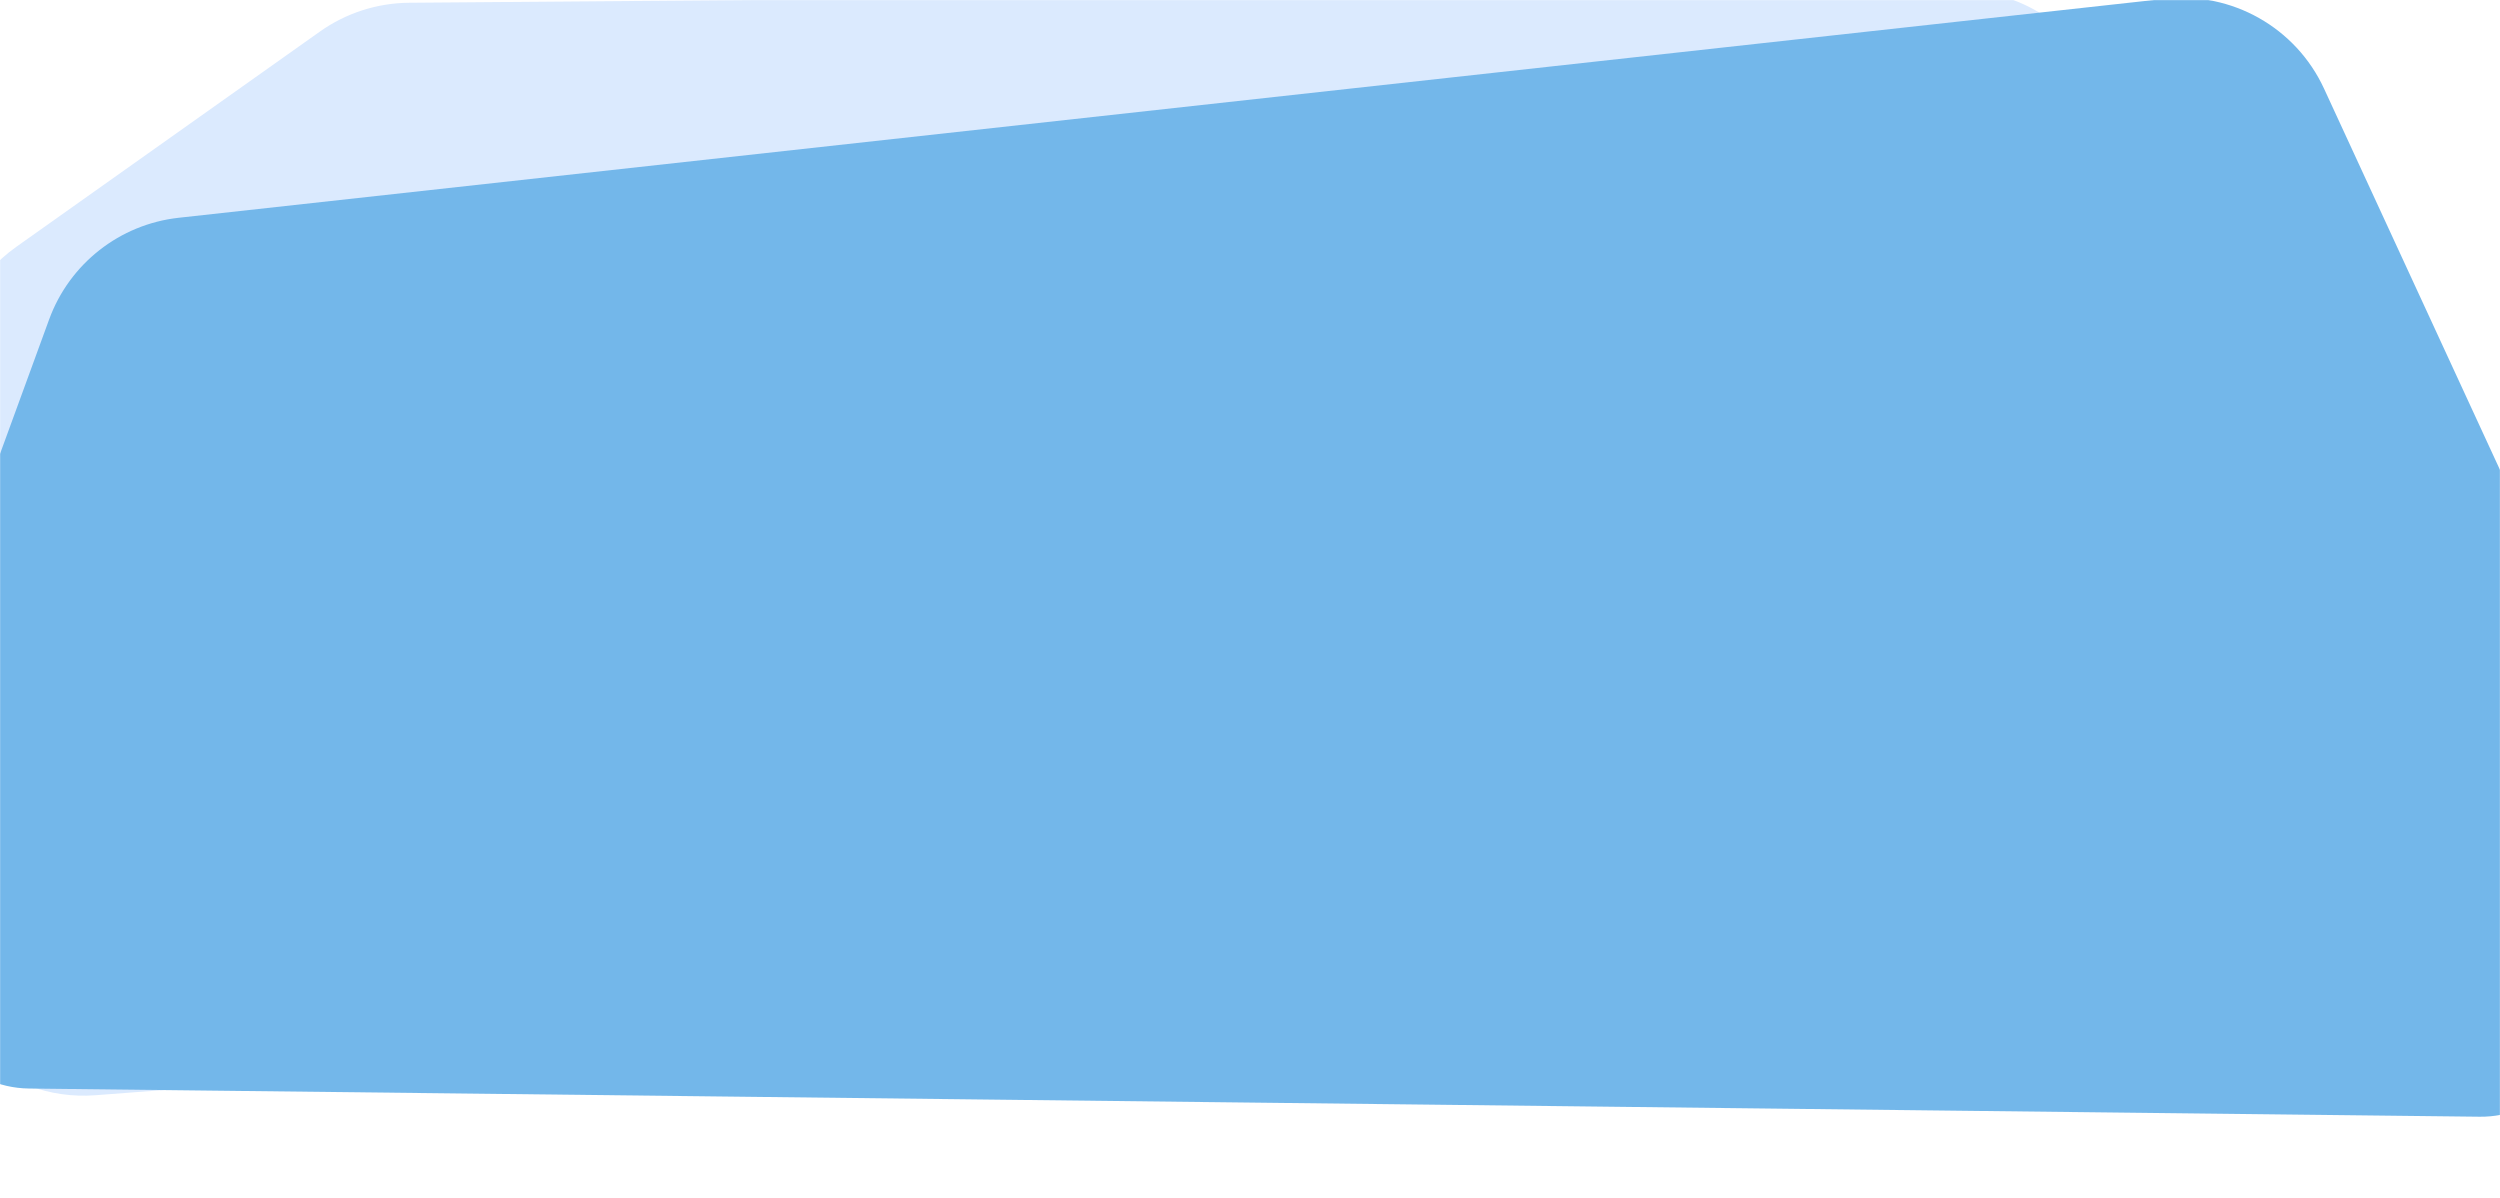 <svg width="1920" height="920" viewBox="0 0 1920 920" fill="none" xmlns="http://www.w3.org/2000/svg">
<mask id="mask0_6516_8" style="mask-type:alpha" maskUnits="userSpaceOnUse" x="0" y="0" width="1920" height="1121">
<rect width="1920" height="1121" fill="#C4C4C4"/>
</mask>
<g mask="url(#mask0_6516_8)">
<path d="M1503.01 -7.389L314.145 2.125C289.605 2.322 265.717 10.037 245.698 24.23L12.542 189.543C-17.796 211.052 -36.446 245.412 -37.953 282.571L-55.557 716.616C-58.467 788.367 1.868 846.593 73.47 841.132L1103.95 762.539C1137.85 759.954 1169.06 743.11 1189.83 716.192L1598.98 185.912C1660.12 106.671 1603.1 -8.19 1503.01 -7.389Z" fill="#DBEAFE"/>
<path d="M37.731 245.344C53.381 202.505 91.962 172.24 137.296 167.242L1662.75 -0.935C1714.06 -6.591 1763.23 21.194 1784.86 68.061L1977.92 486.408C1982.77 496.918 1985.28 508.355 1985.28 519.929V777.65C1985.28 822.192 1948.9 858.157 1904.36 857.644L22.221 835.986C-25.229 835.44 -61.776 793.948 -56.33 746.809L-16.181 399.342C-15.46 393.104 -14.007 386.972 -11.853 381.074L37.731 245.344Z" fill="#73B7EA"/>
</g>
</svg>
